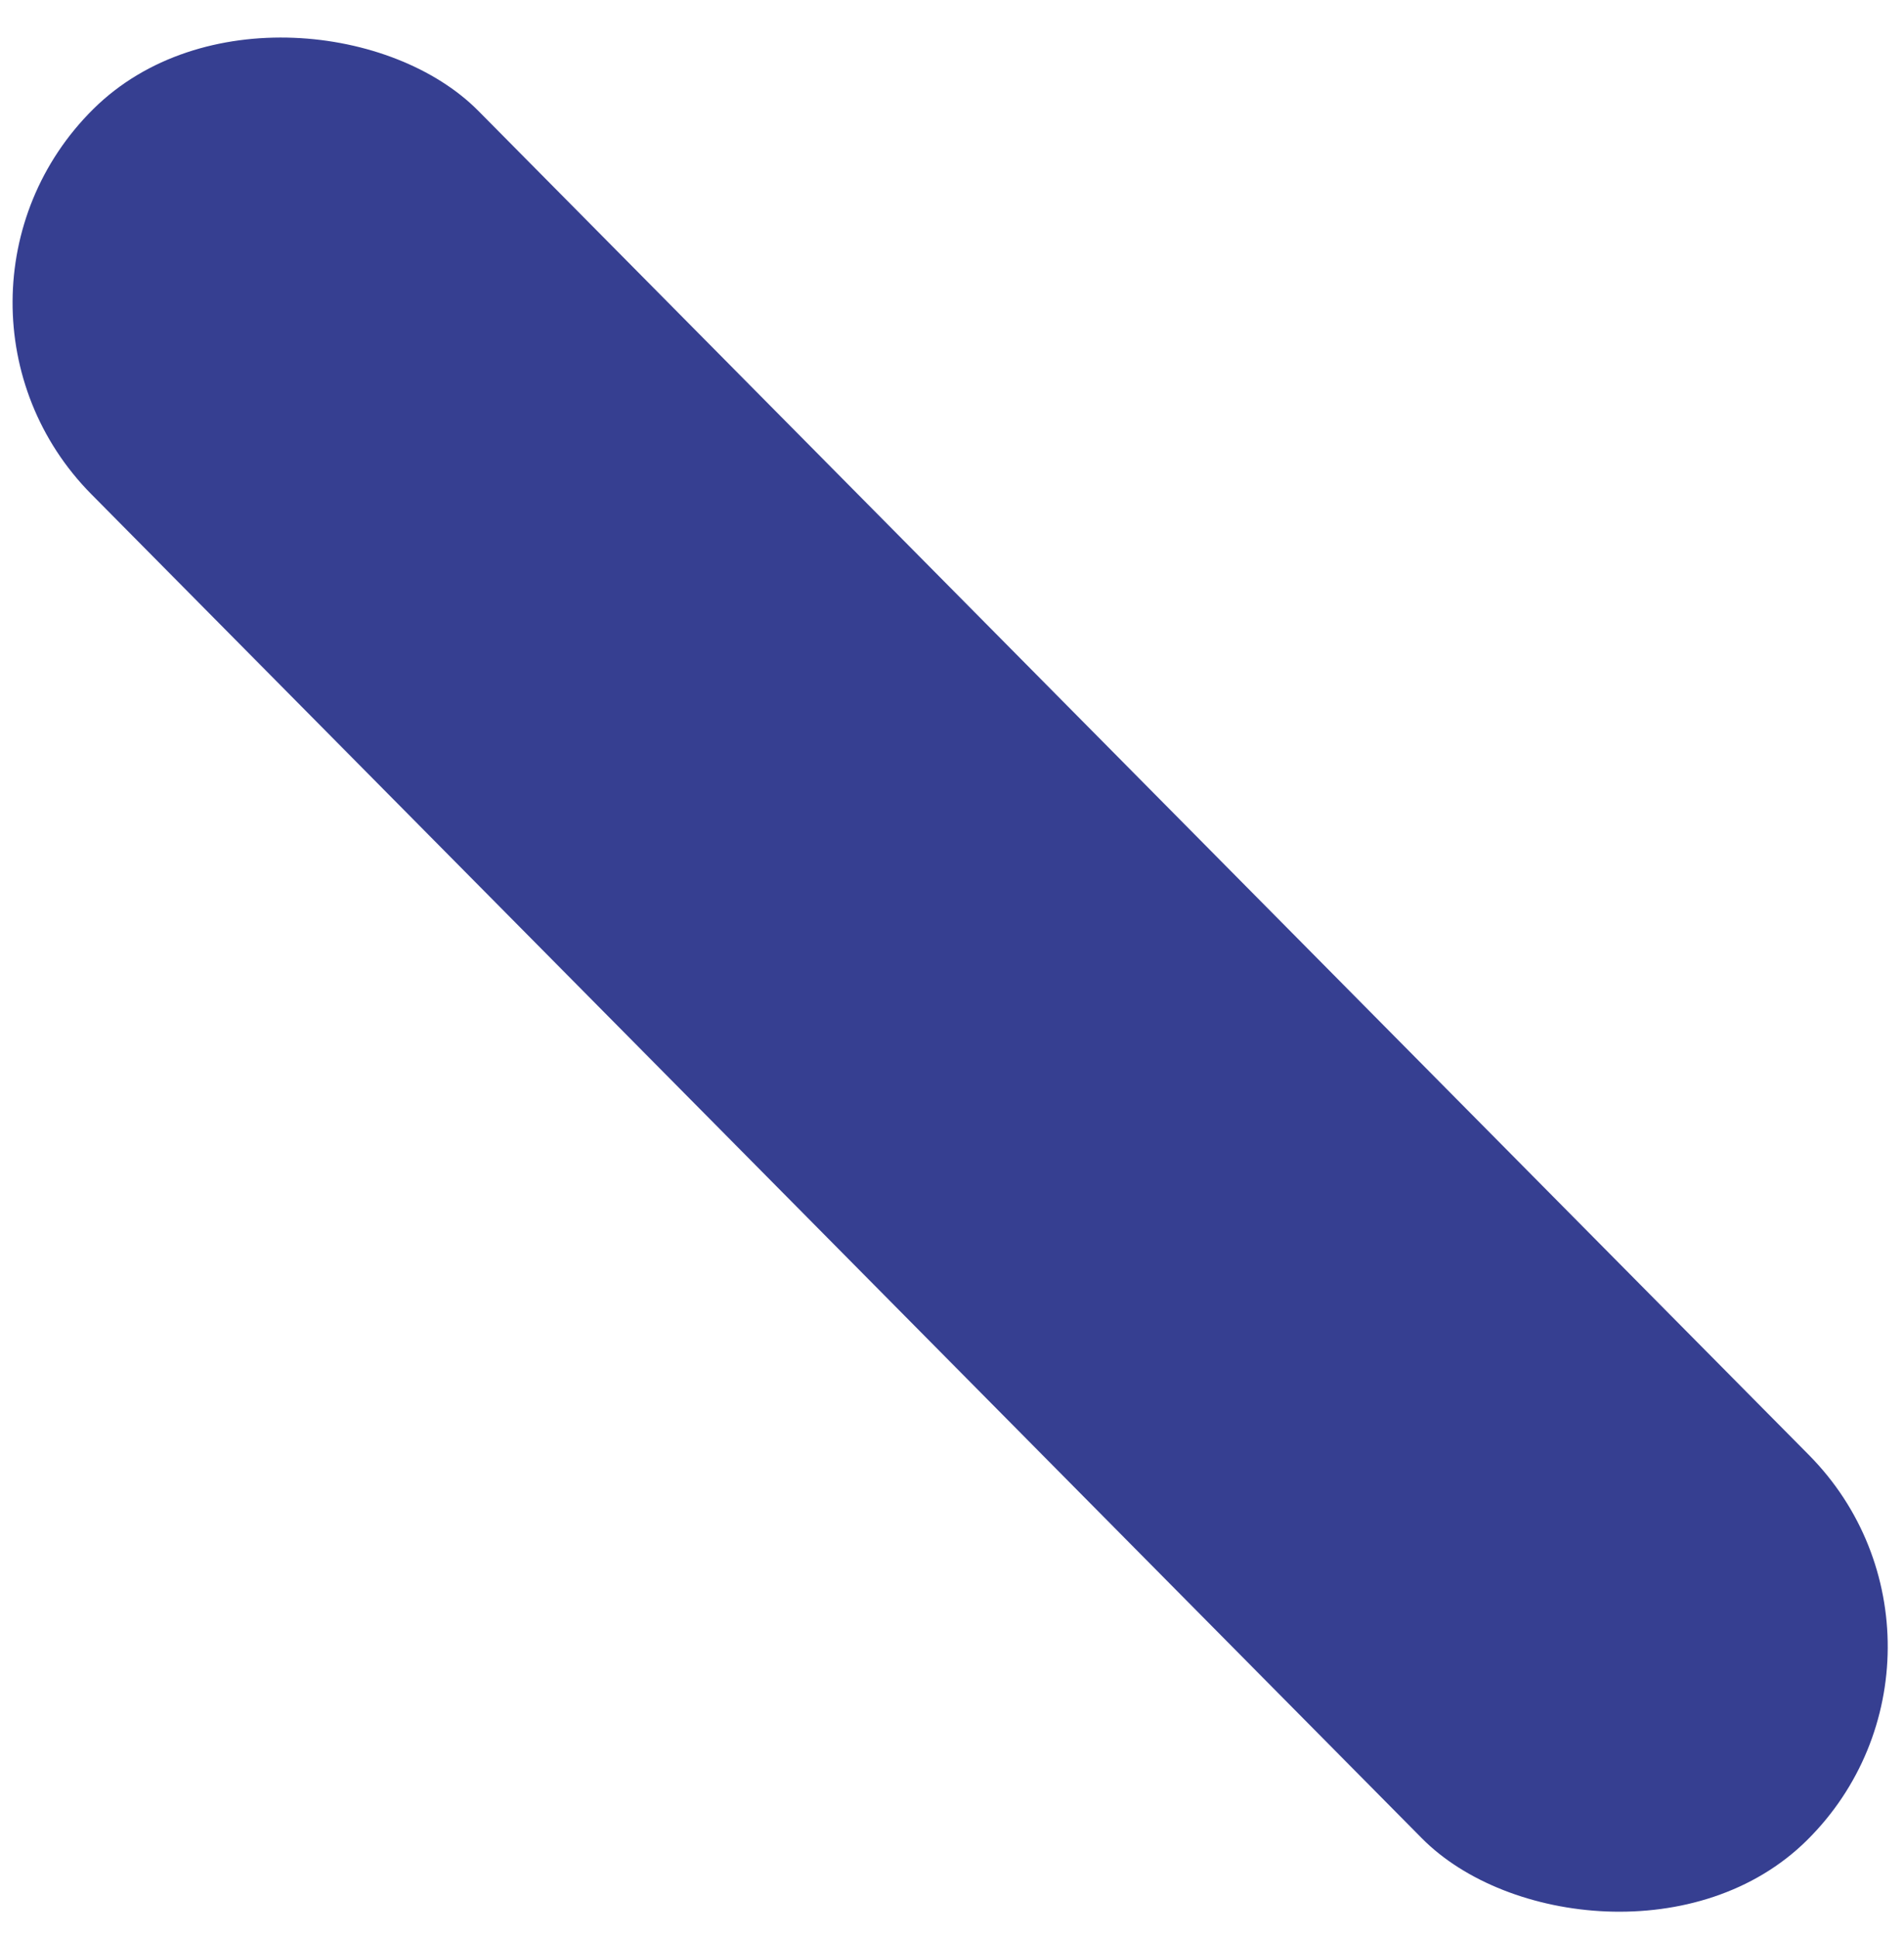 <svg width="57" height="58" viewBox="0 0 57 58" fill="none" xmlns="http://www.w3.org/2000/svg">
<rect x="-3" y="9" width="16.305" height="72.915" rx="8.152" transform="rotate(-44.717 -3 9)" fill="#363F91"/>
</svg>
